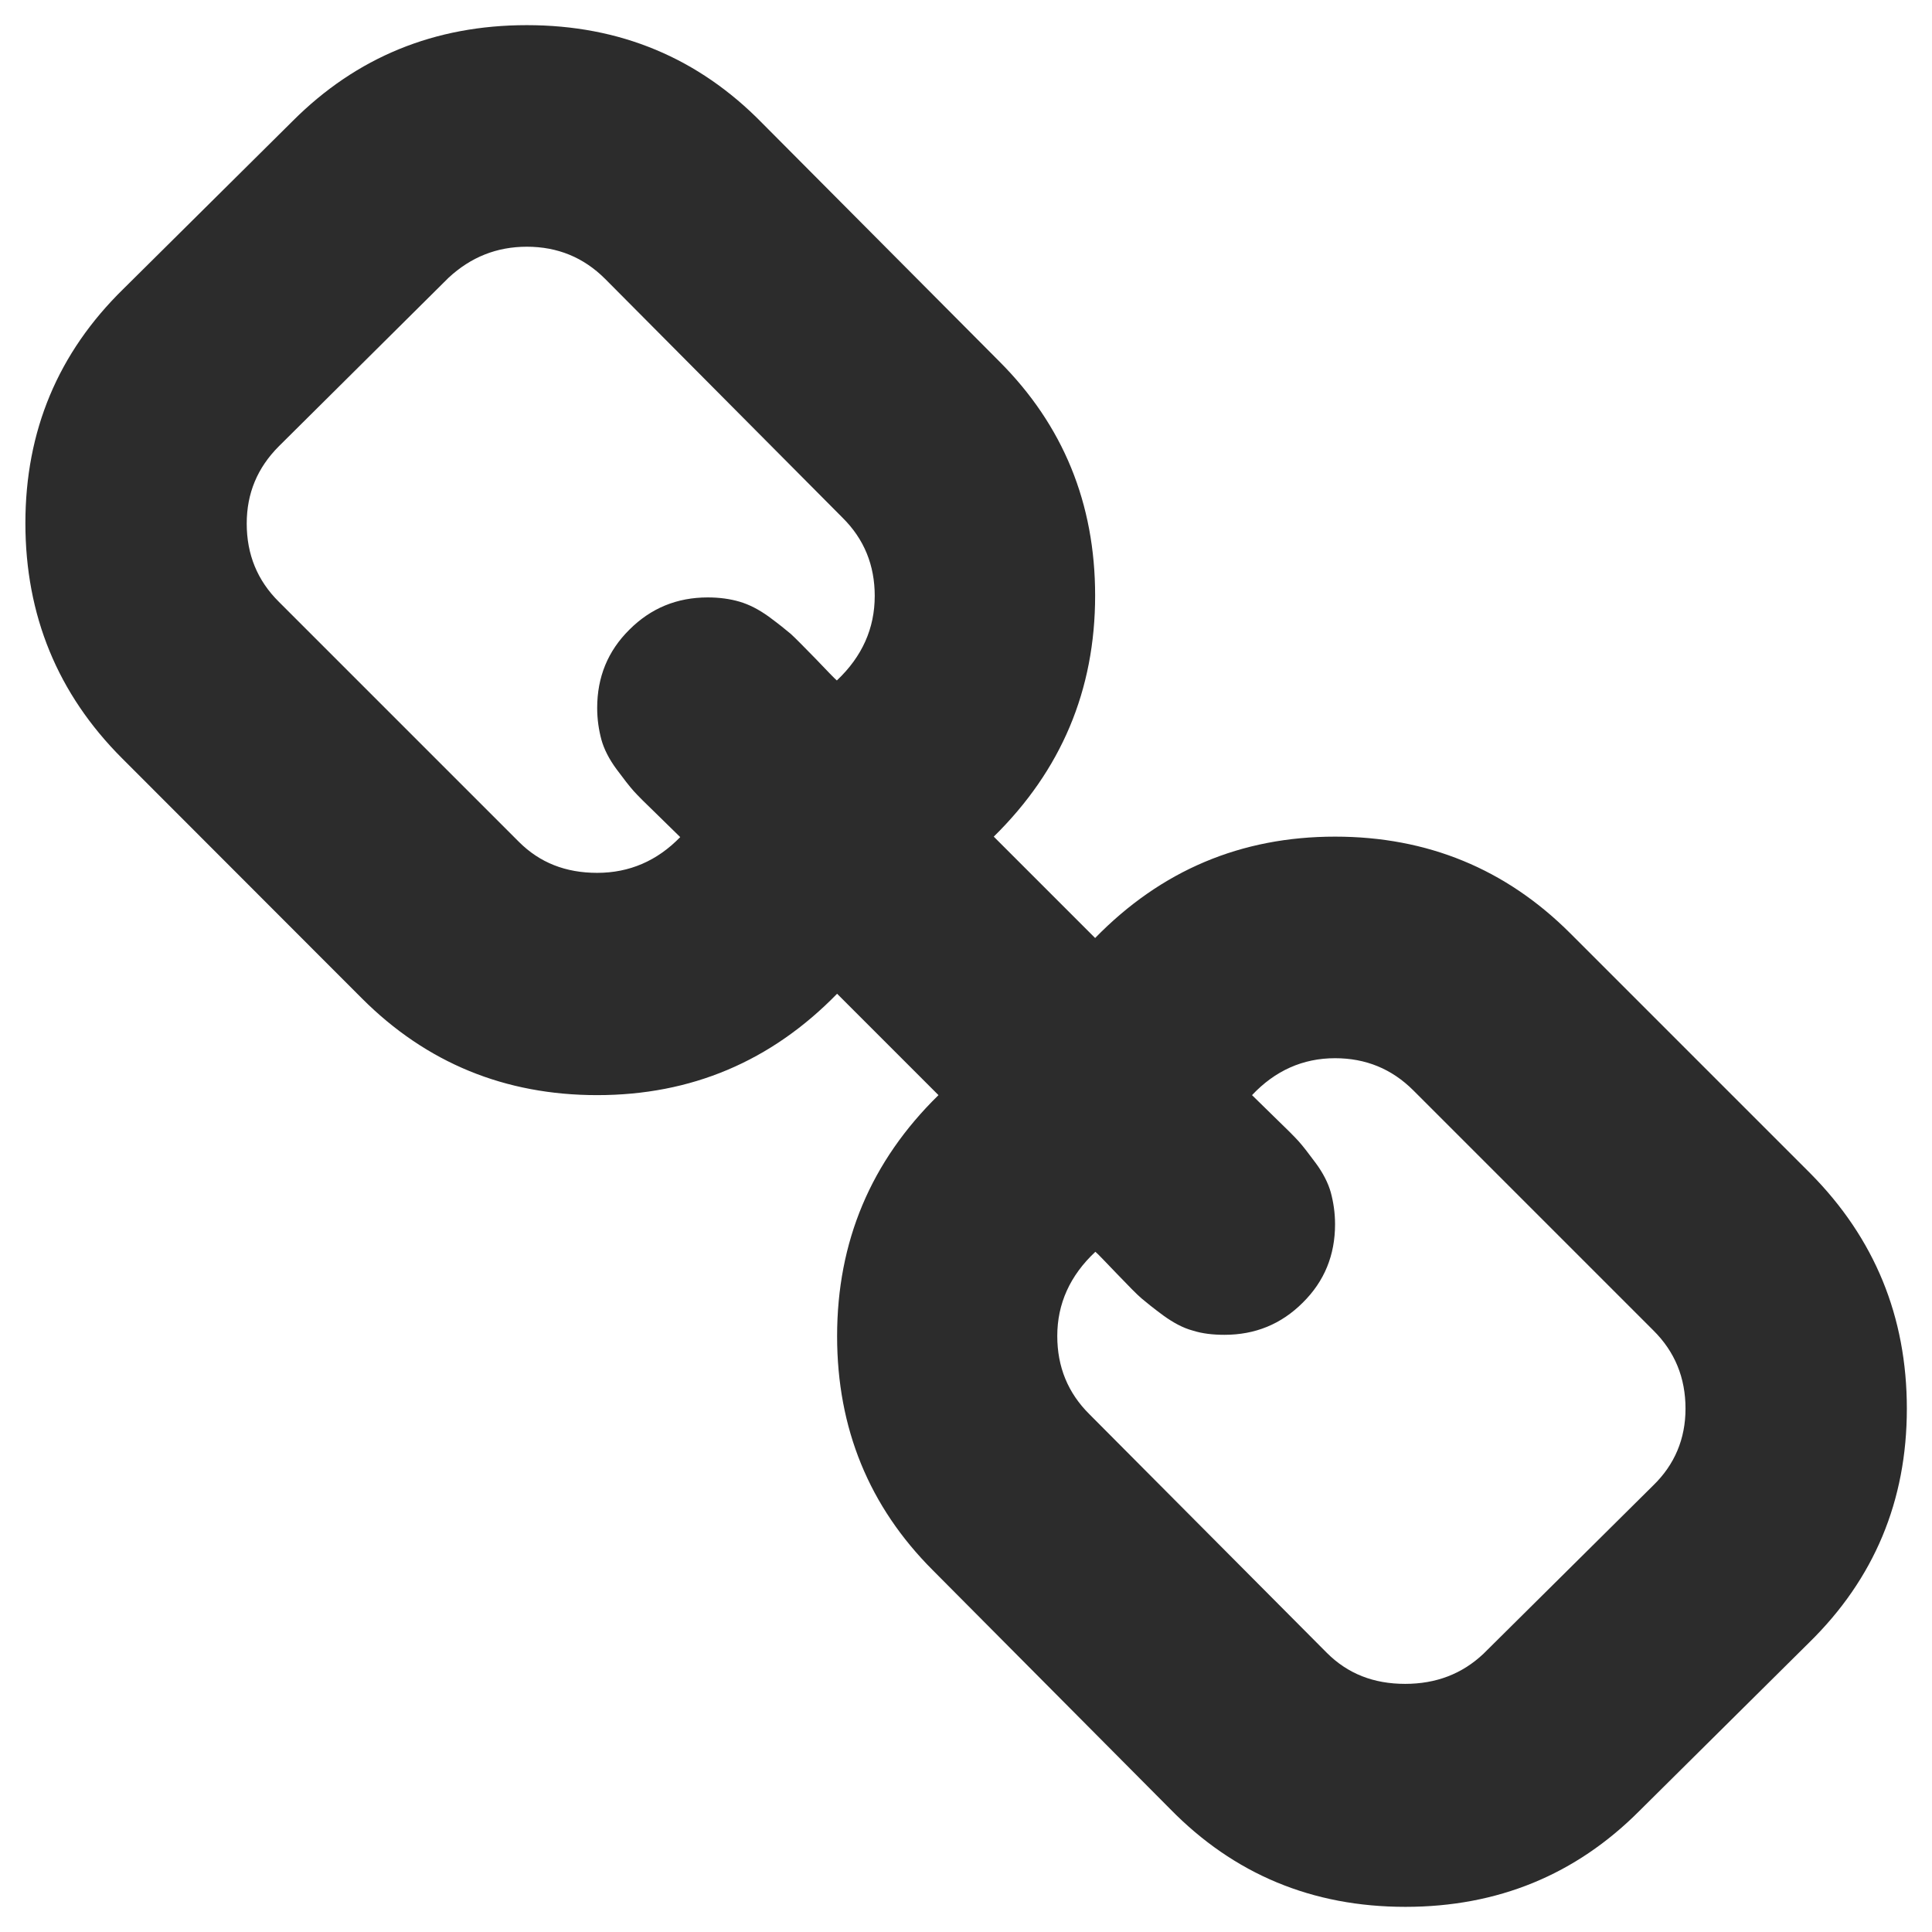 <?xml version="1.0" standalone="no"?><!DOCTYPE svg PUBLIC "-//W3C//DTD SVG 1.1//EN" "http://www.w3.org/Graphics/SVG/1.1/DTD/svg11.dtd"><svg class="icon" width="200px" height="200.00px" viewBox="0 0 1024 1024" version="1.1" xmlns="http://www.w3.org/2000/svg"><path fill="#2c2c2c" d="M1010.668 746.624c0 48.87-17.329 90.259-51.862 124.044l-89.885 89.137C835.137 993.714 793.748 1010.668 744.878 1010.668c-49.368 0-90.882-17.329-124.667-51.862L494.422 832.27c-33.785-33.785-50.74-75.174-50.74-124.044 0-50.116 17.827-92.628 53.732-127.784l-53.732-53.732c-35.031 35.904-77.418 53.732-127.16 53.732-48.87 0-90.508-17.079-124.667-51.238l-127.16-127.285c-34.159-34.159-51.238-75.798-51.238-124.667s17.329-90.259 51.862-124.044l89.885-89.137c33.785-33.785 75.174-50.74 124.044-50.74 49.244 0 90.882 17.329 124.667 51.862L529.703 191.605c33.785 33.785 50.74 75.174 50.74 124.044 0 50.116-17.952 92.628-53.732 127.784l53.732 53.732C615.474 461.26 657.861 443.433 707.603 443.433c48.87 0 90.508 17.079 124.667 51.238l127.16 127.16c34.159 34.408 51.238 76.047 51.238 124.792zM463.629 315.899c0-16.331-5.61-30.169-17.079-41.514L320.761 147.847c-11.469-11.469-25.307-17.079-41.514-17.079-15.957 0-29.671 5.485-41.514 16.456L147.847 236.486c-11.469 11.469-17.079 25.058-17.079 41.015 0 16.331 5.61 30.169 17.079 41.514l127.16 127.16c11.095 11.095 24.809 16.456 41.514 16.456 17.079 0 31.79-6.358 44.007-18.949-1.247-1.247-5.111-4.987-11.594-11.345-6.607-6.358-10.971-10.721-13.09-13.09s-5.236-6.358-9.101-11.594c-3.865-5.236-6.607-10.597-7.979-15.583-1.371-5.111-2.244-10.721-2.244-16.83 0-16.331 5.61-30.169 17.079-41.514 11.469-11.469 25.307-17.079 41.514-17.079 6.109 0 11.719 0.748 16.83 2.244s10.223 4.114 15.583 7.979c5.236 3.865 9.101 6.981 11.594 9.101 2.493 2.244 6.857 6.732 13.09 13.09 6.358 6.607 9.973 10.472 11.345 11.594 13.464-12.716 20.071-27.676 20.071-44.755z m429.728 430.725c0-16.331-5.61-30.169-17.079-41.514l-127.16-127.16c-11.469-11.469-25.307-17.079-41.514-17.079-17.079 0-31.79 6.607-44.007 19.573 1.247 1.247 5.111 4.987 11.594 11.345 6.607 6.358 10.971 10.721 13.09 13.09 2.244 2.493 5.236 6.358 9.101 11.594 3.865 5.236 6.607 10.597 7.979 15.583 1.371 5.111 2.244 10.721 2.244 16.83 0 16.331-5.61 30.169-17.079 41.514-11.469 11.469-25.307 17.079-41.514 17.079-6.109 0-11.719-0.623-16.83-2.244-5.111-1.371-10.223-4.114-15.583-7.979-5.236-3.865-9.101-6.981-11.594-9.101s-6.857-6.607-13.09-13.09-9.973-10.472-11.345-11.594c-13.464 12.591-20.196 27.551-20.196 44.631 0 16.331 5.61 30.169 17.079 41.514L703.239 876.028c11.095 11.095 24.809 16.456 41.514 16.456 16.331 0 30.169-5.236 41.514-15.957l89.885-89.137c11.469-11.095 17.204-24.809 17.204-40.766z" /></svg>